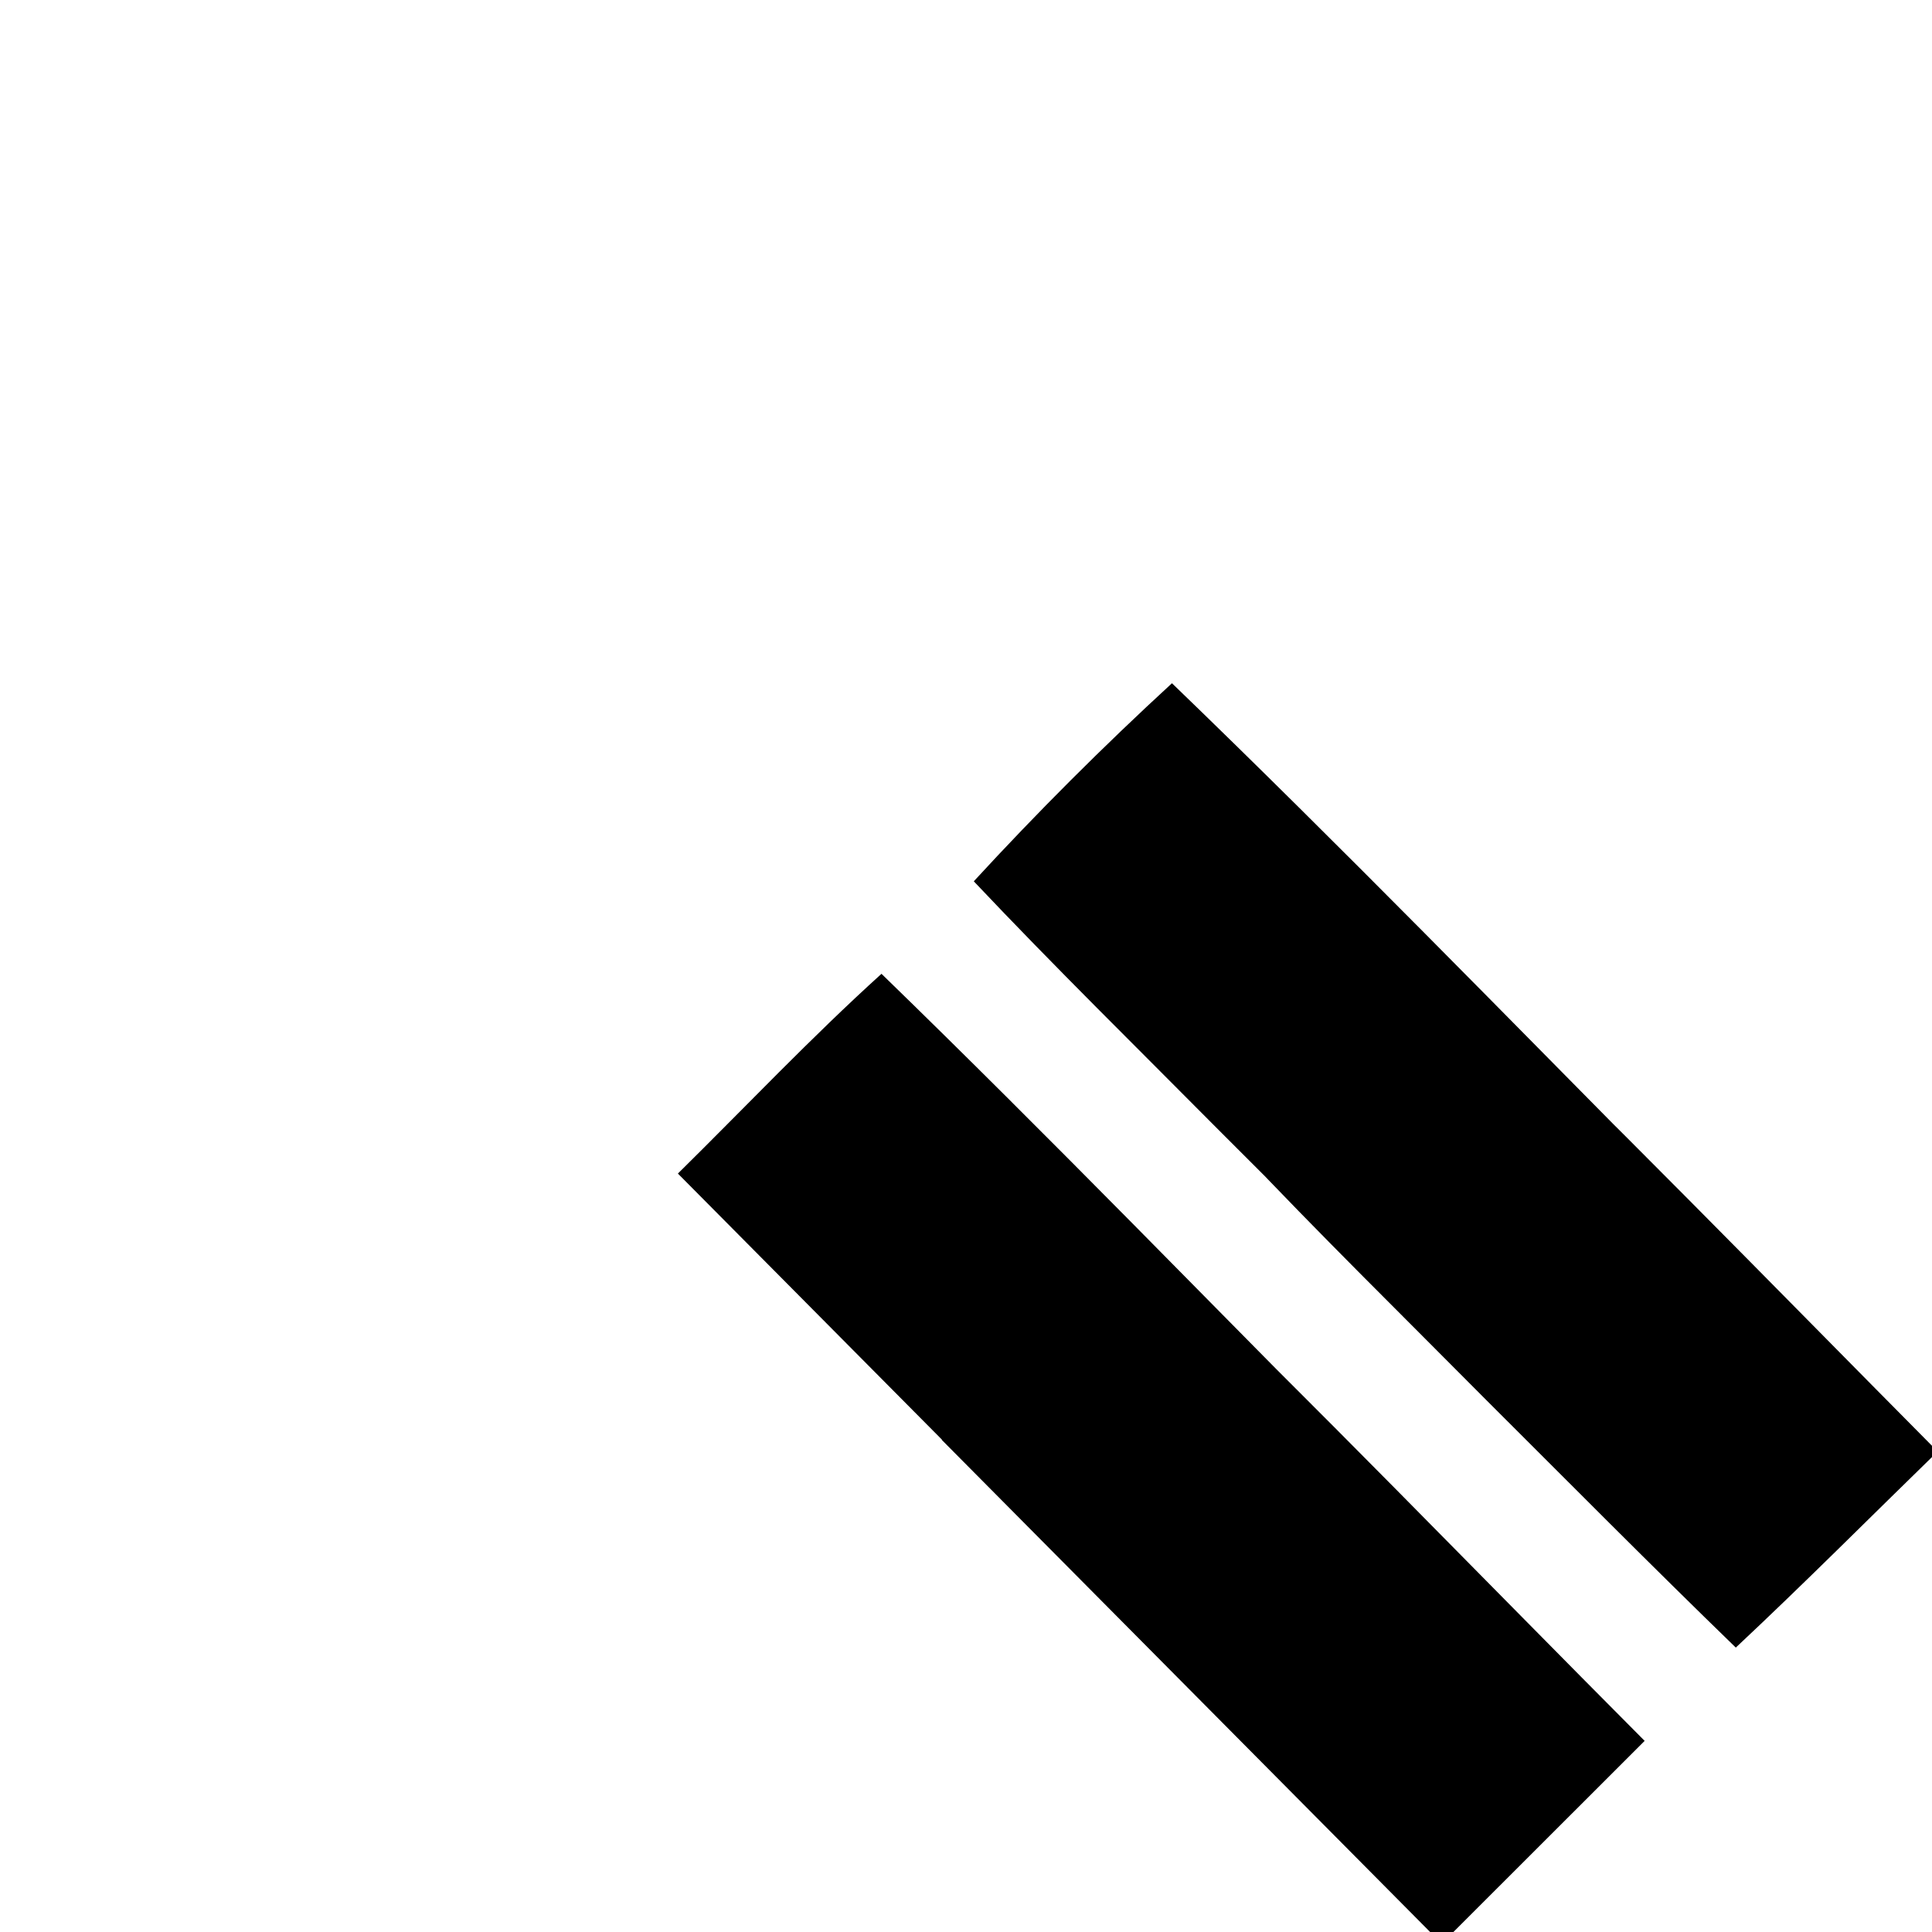 <svg xmlns="http://www.w3.org/2000/svg" width="512" height="512" xmlns:xlink="http://www.w3.org/1999/xlink" viewBox="0 0 135.467 135.467">
  <g>
    <path id="a" d="M97.288 132.455c-10.419-10.496-20.835-20.995-31.252-31.493 4.748-4.679 9.33-9.531 14.276-14.006 11.859 11.513 23.346 23.399 35.007 35.11-4.743 4.74-9.487 9.48-14.23 14.22-1.267-1.277-2.534-2.554-3.801-3.831zm6.893-34.32c-5.819-5.868-11.722-11.655-17.397-17.665 4.435-4.821 9.072-9.455 13.895-13.888 11.941 11.516 23.504 23.416 35.185 35.194-4.713 4.588-9.353 9.252-14.154 13.748-5.909-5.729-11.702-11.577-17.529-17.389zM78.784 113.78c-10.419-10.496-20.835-20.995-31.252-31.493 4.748-4.679 9.33-9.531 14.276-14.006 11.859 11.513 23.346 23.399 35.007 35.11-4.743 4.74-9.487 9.48-14.23 14.22l-3.801-3.831zm6.893-34.32c-5.819-5.868-11.722-11.655-17.397-17.665 4.435-4.821 9.072-9.455 13.895-13.888 11.941 11.516 23.504 23.416 35.185 35.194-4.713 4.588-9.353 9.252-14.154 13.748-5.909-5.729-11.702-11.577-17.529-17.389z"/>
  </g>
</svg>
